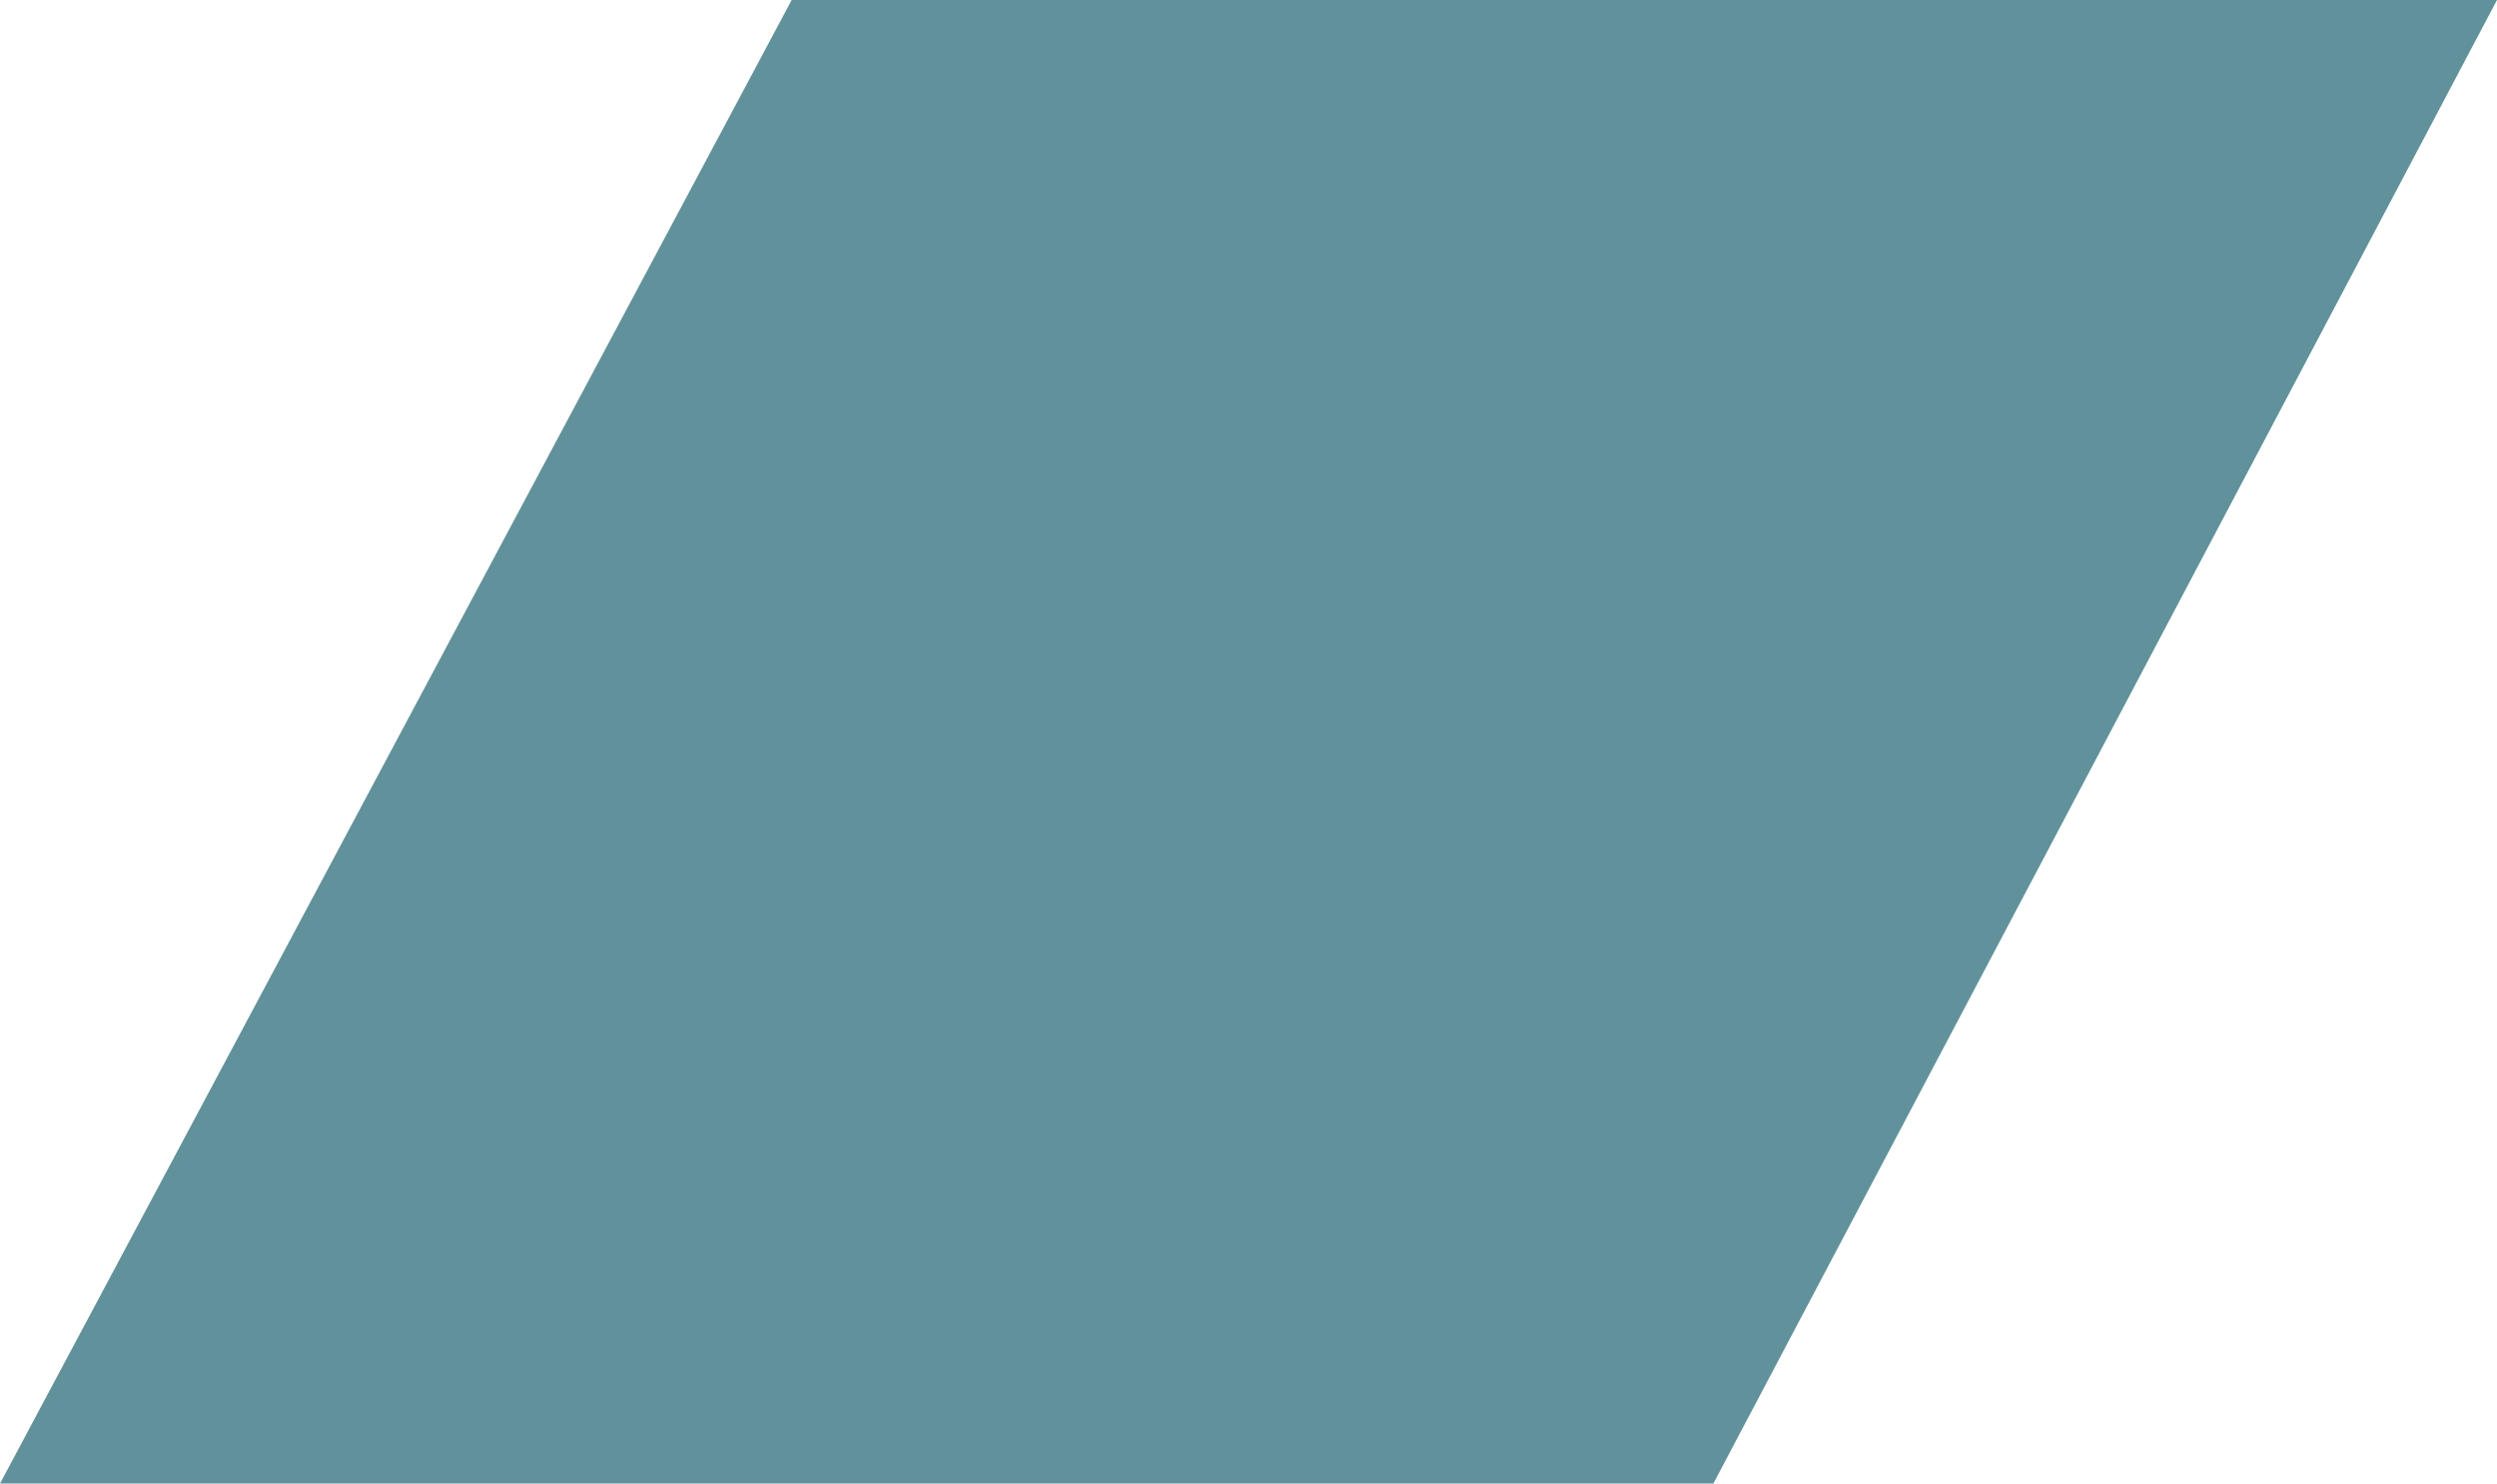 <svg xmlns="http://www.w3.org/2000/svg" width="841.952" height="500.308" viewBox="0 0 841.952 500.308">
  <defs>
    <style>
      .cls-1 {
        fill: #61929c;
      }
    </style>
  </defs>
  <path id="Pfad_93" data-name="Pfad 93" class="cls-1" d="M267.8-.273H842.816L578.588,500.034H.864Z" transform="translate(-0.864 0.273)"/>
</svg>
